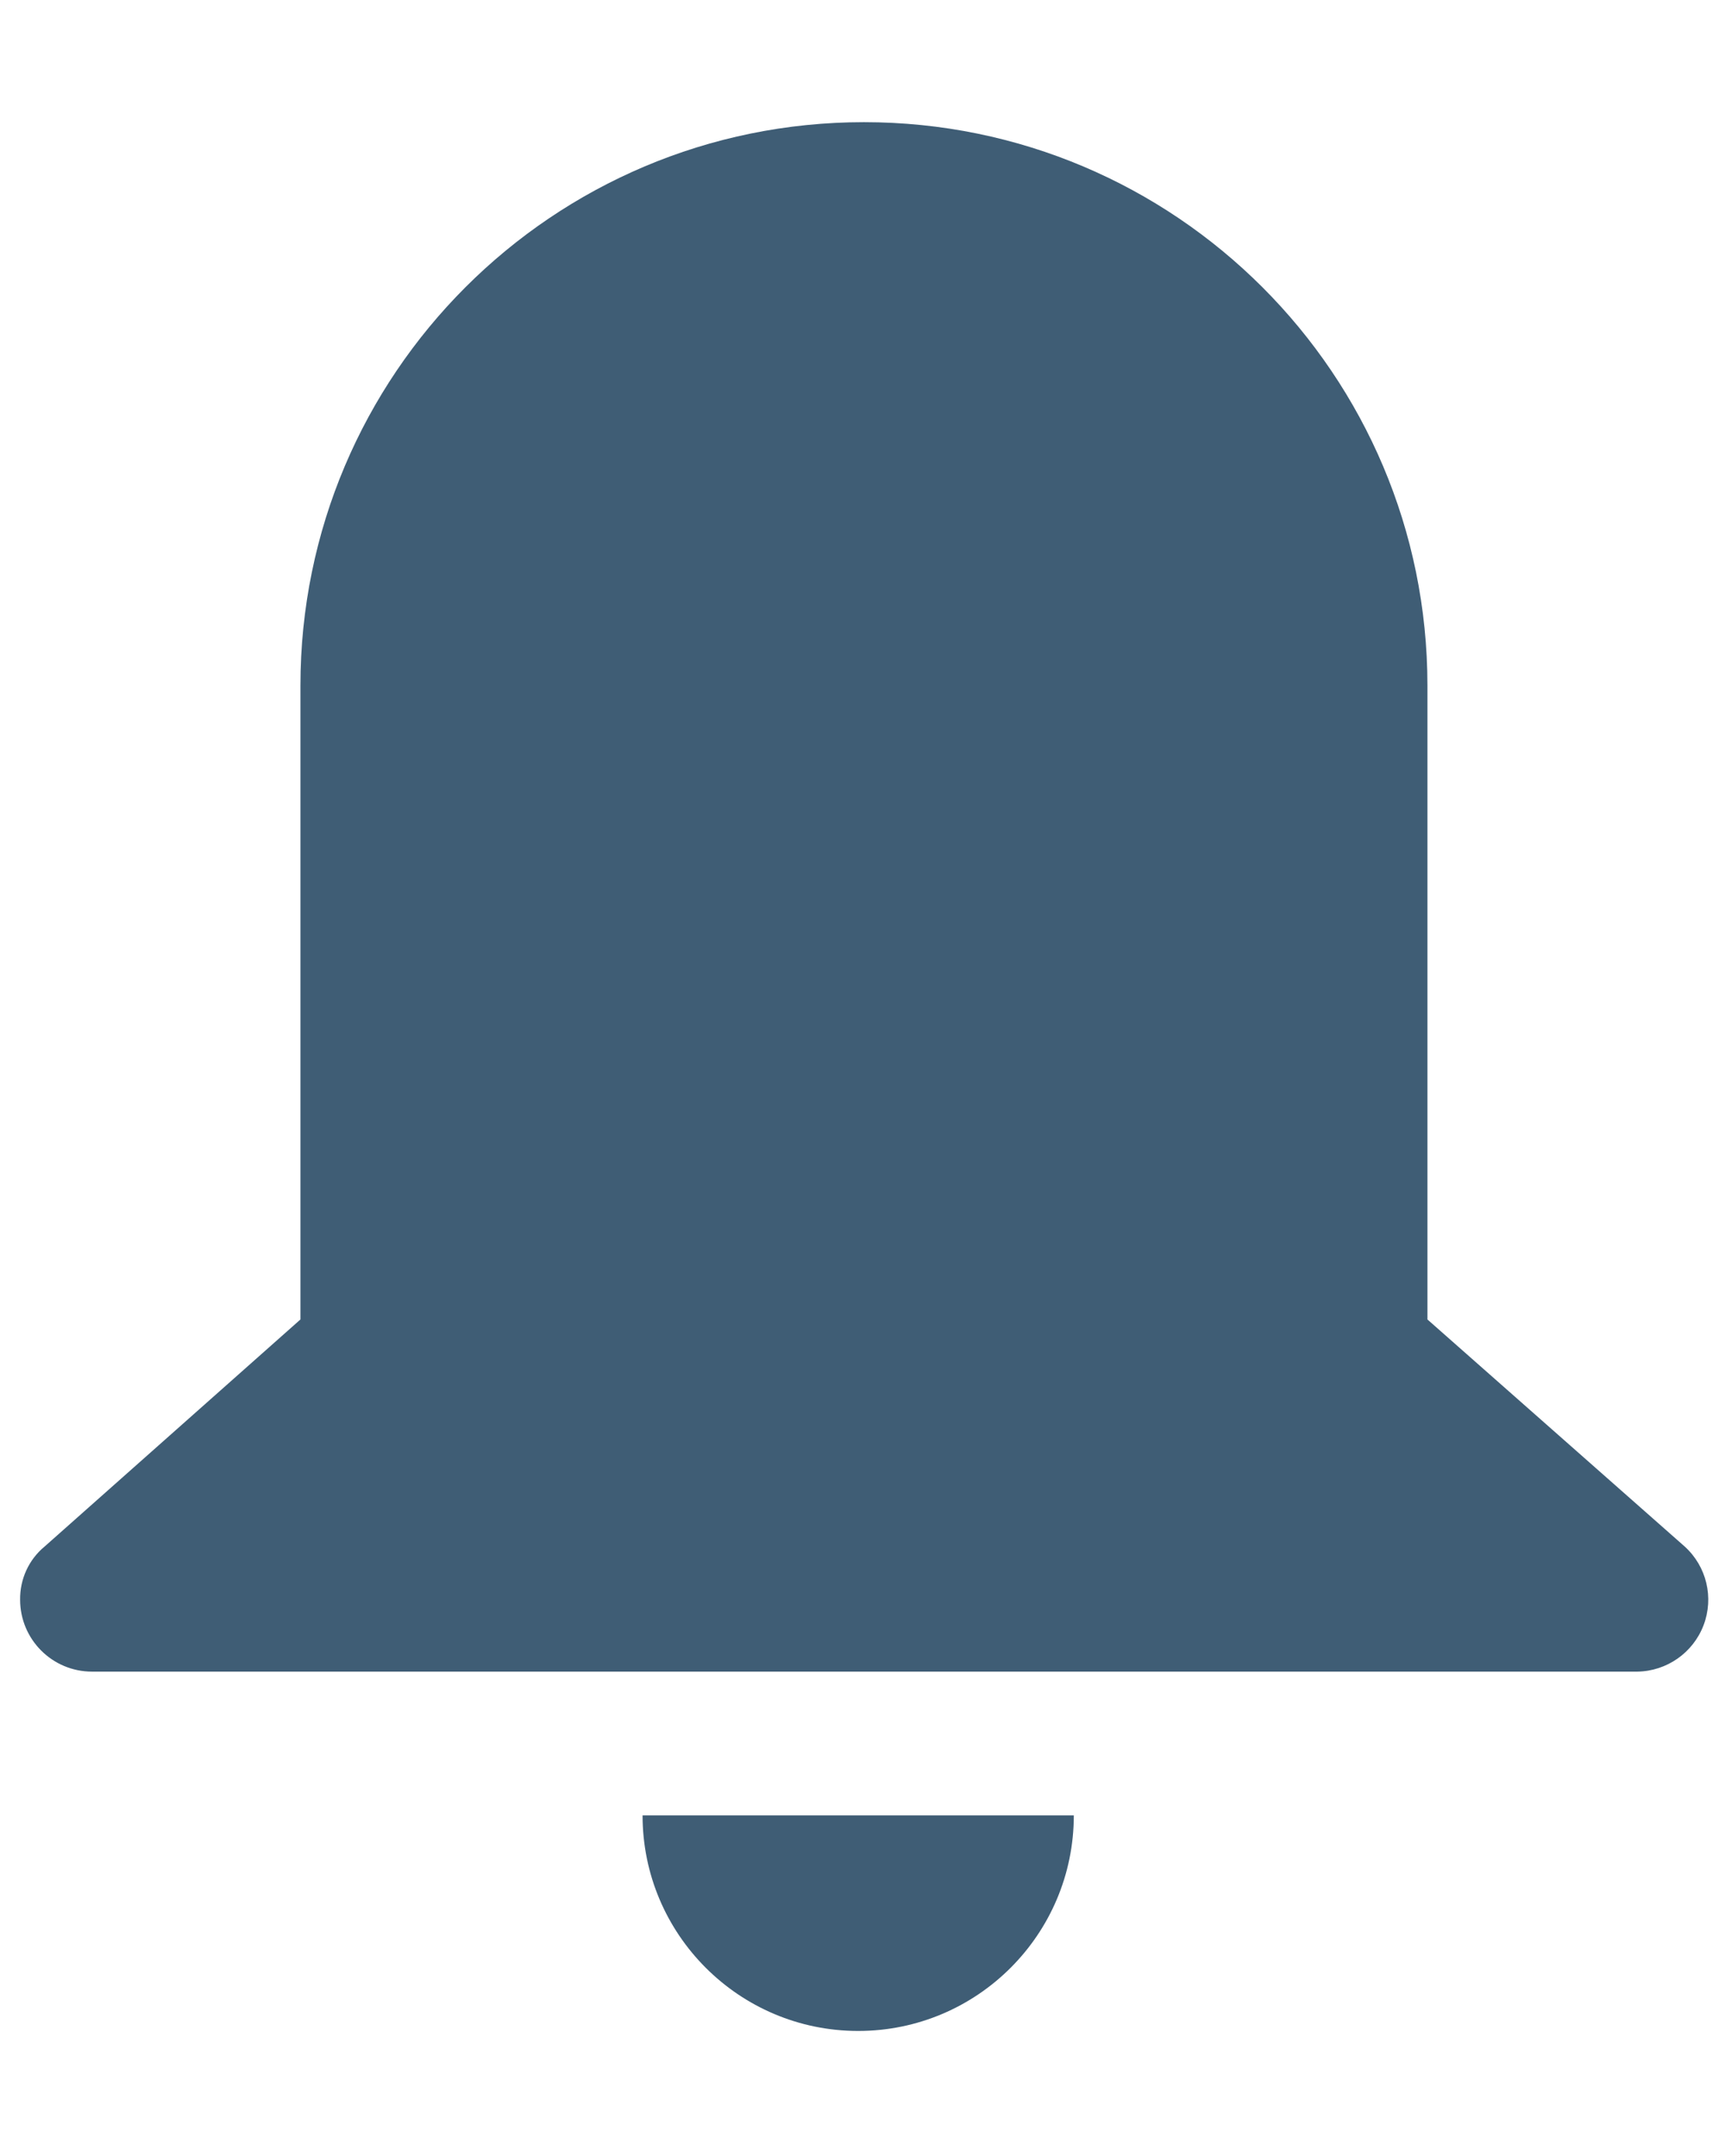 <svg width="12" height="15" viewBox="0 0 12 15" version="1.1" xmlns="http://www.w3.org/2000/svg" xmlns:xlink="http://www.w3.org/1999/xlink"><title>notification</title><g id="Page-1" stroke="none" stroke-width="1" fill="none" fill-rule="evenodd"><g id="notification" fill="#3F5D75" fill-rule="nonzero"><path d="M11.72,10.76 L9.93,9.18 L9.93,4.77 C9.93,2.605 8.175,0.85 6.01,0.85 C3.845,0.85 2.09,2.605 2.09,4.77 L2.09,9.18 L0.31,10.76 C0.2,10.851 0.138,10.987 0.14,11.13 C0.14,11.406 0.364,11.63 0.64,11.63 L11.39,11.63 C11.595,11.627 11.778,11.499 11.851,11.307 C11.924,11.115 11.872,10.898 11.72,10.76 Z" id="Path"></path><path d="M7.47,12.63 C7.47,13.458 6.798,14.13 5.97,14.13 C5.142,14.13 4.47,13.458 4.47,12.63 L7.47,12.63 Z" id="Path"></path></g></g></svg>